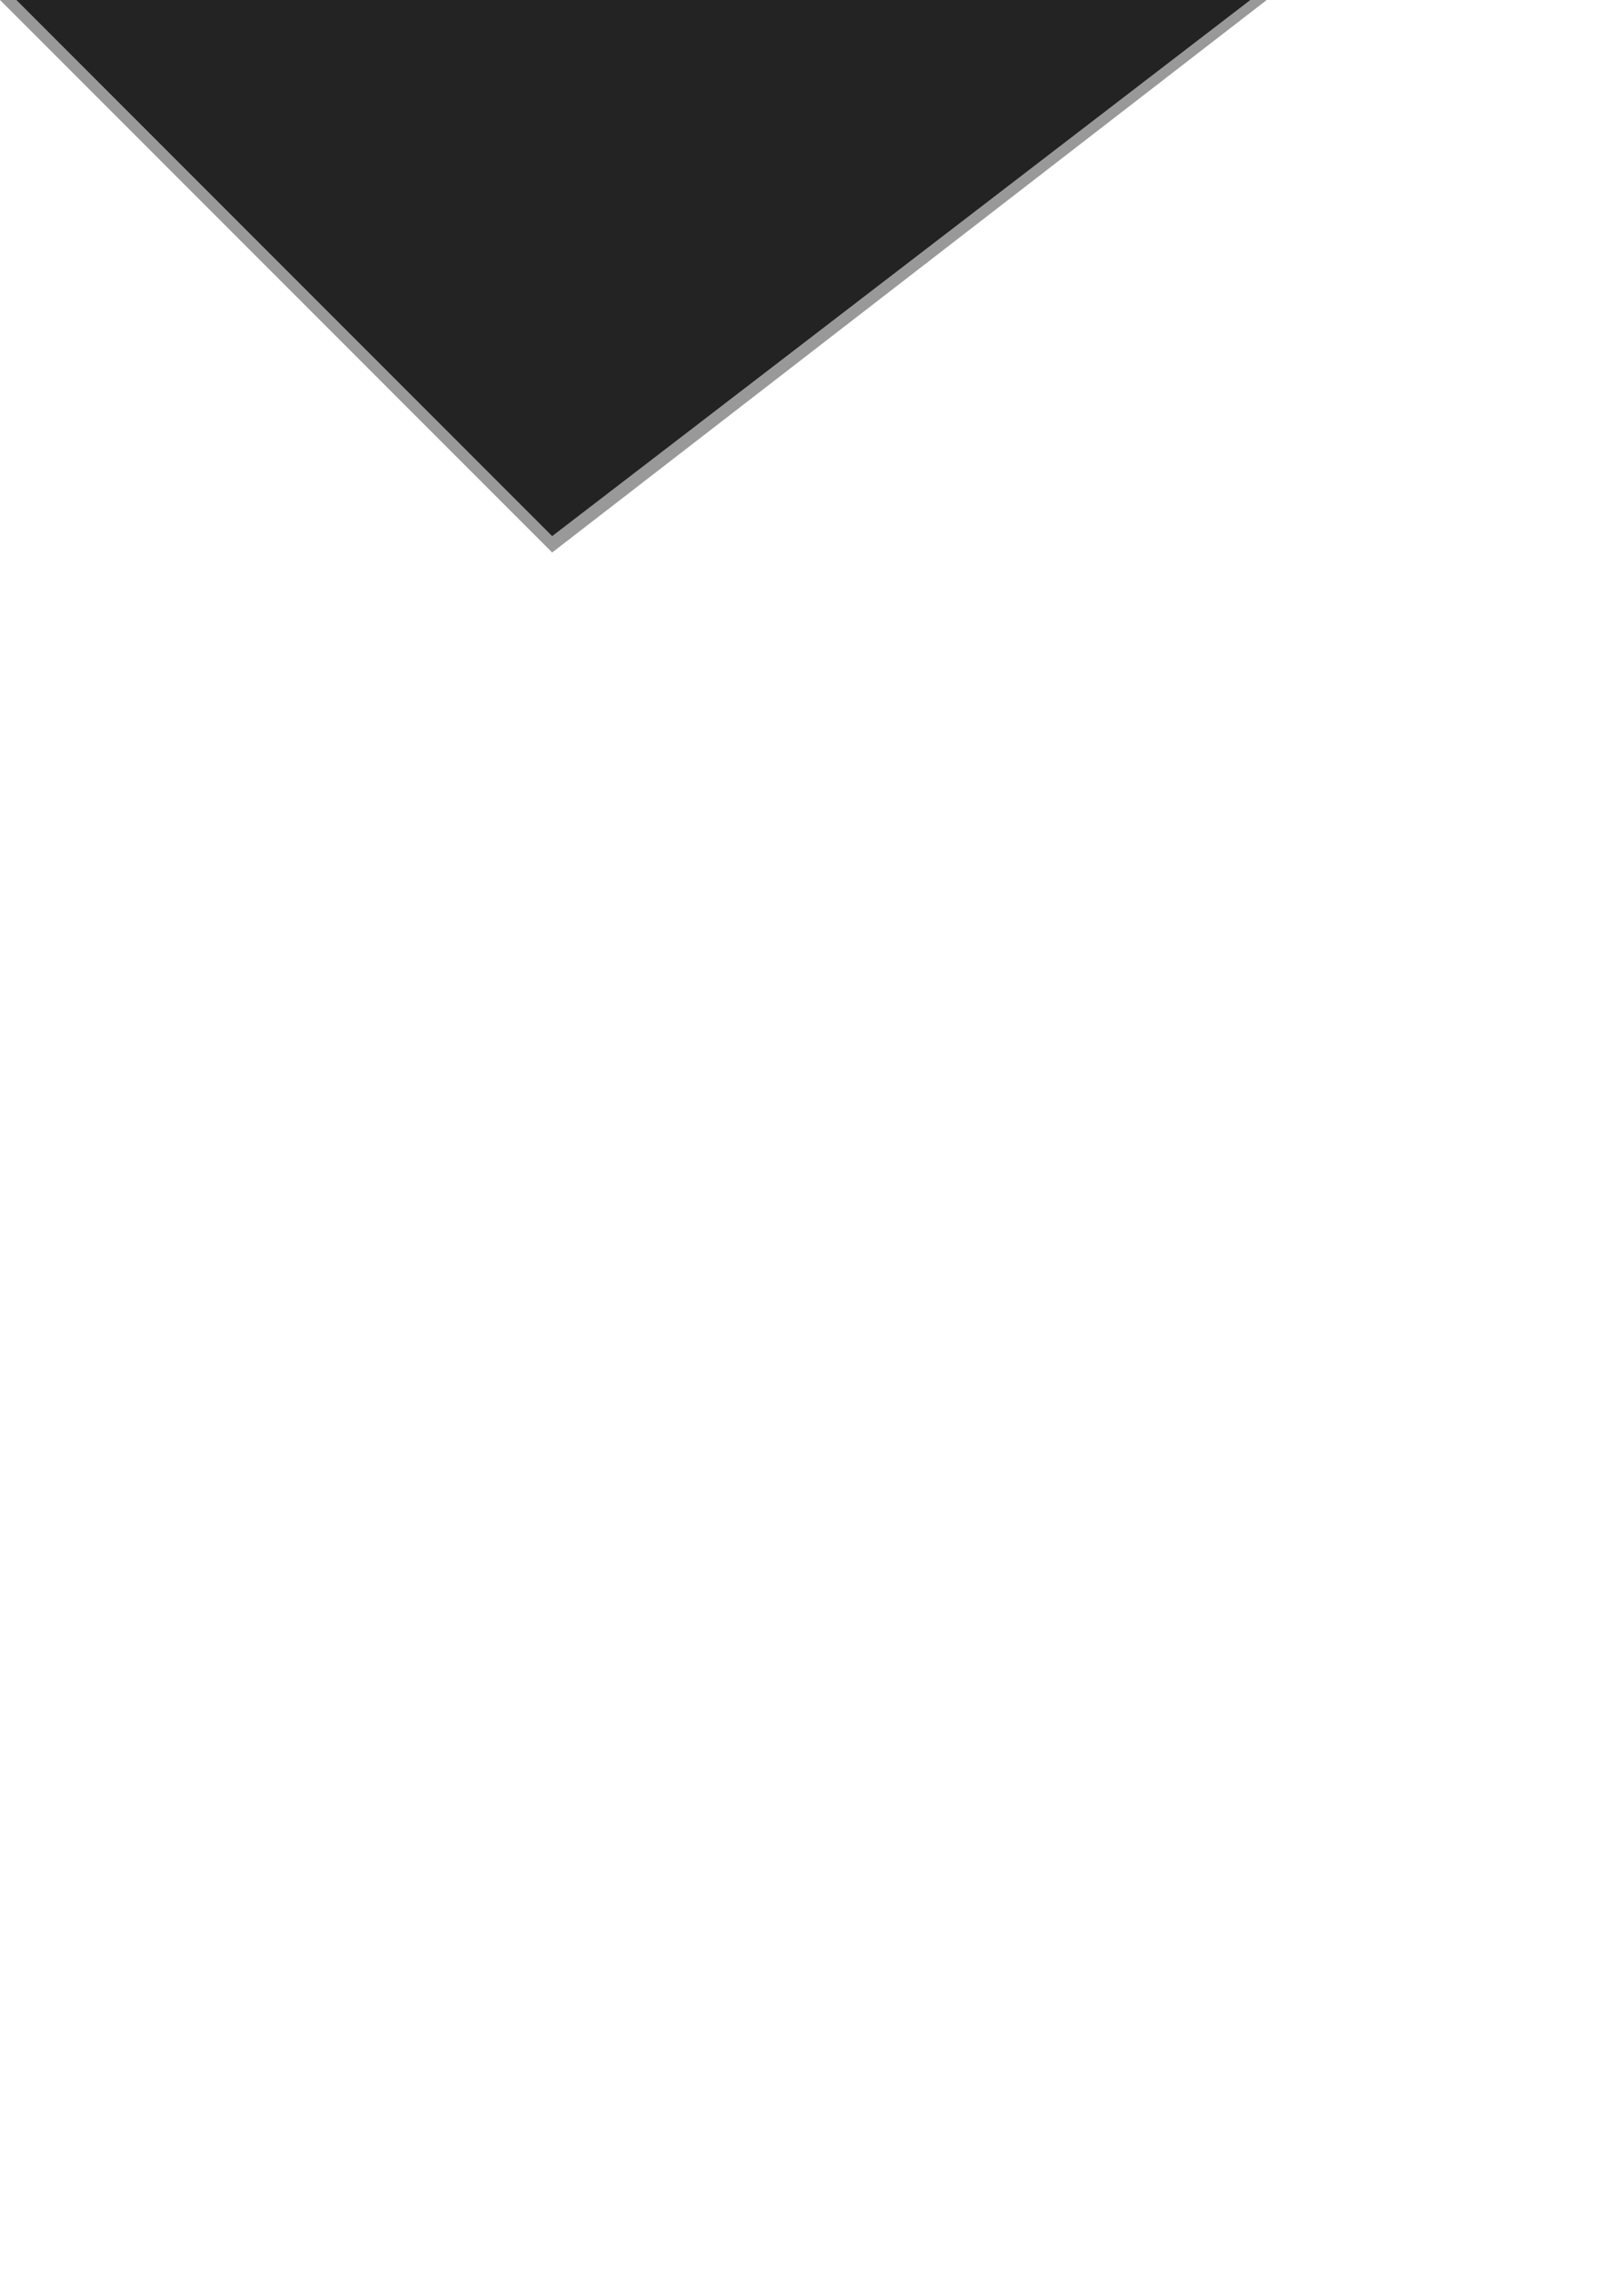 <?xml version="1.0" encoding="UTF-8"?>
<svg width="10"
     height="14"
     viewBox="0 0 10 14"
     xmlns:dc="http://purl.org/dc/elements/1.1/"
     xmlns:cc="http://creativecommons.org/ns#"
     xmlns:svg="http://www.w3.org/2000/svg"
     xmlns="http://www.w3.org/2000/svg"
     version="1.1">
  <polygon points="0,0 0.1,0 3.4,3.3 7.7,0 7.8,0 3.4,3.4"
           style="fill:#999999;" />
  <polygon points="0.1,0 7.7,0 3.4,3.3"
           style="fill:#232323;" />
</svg>
